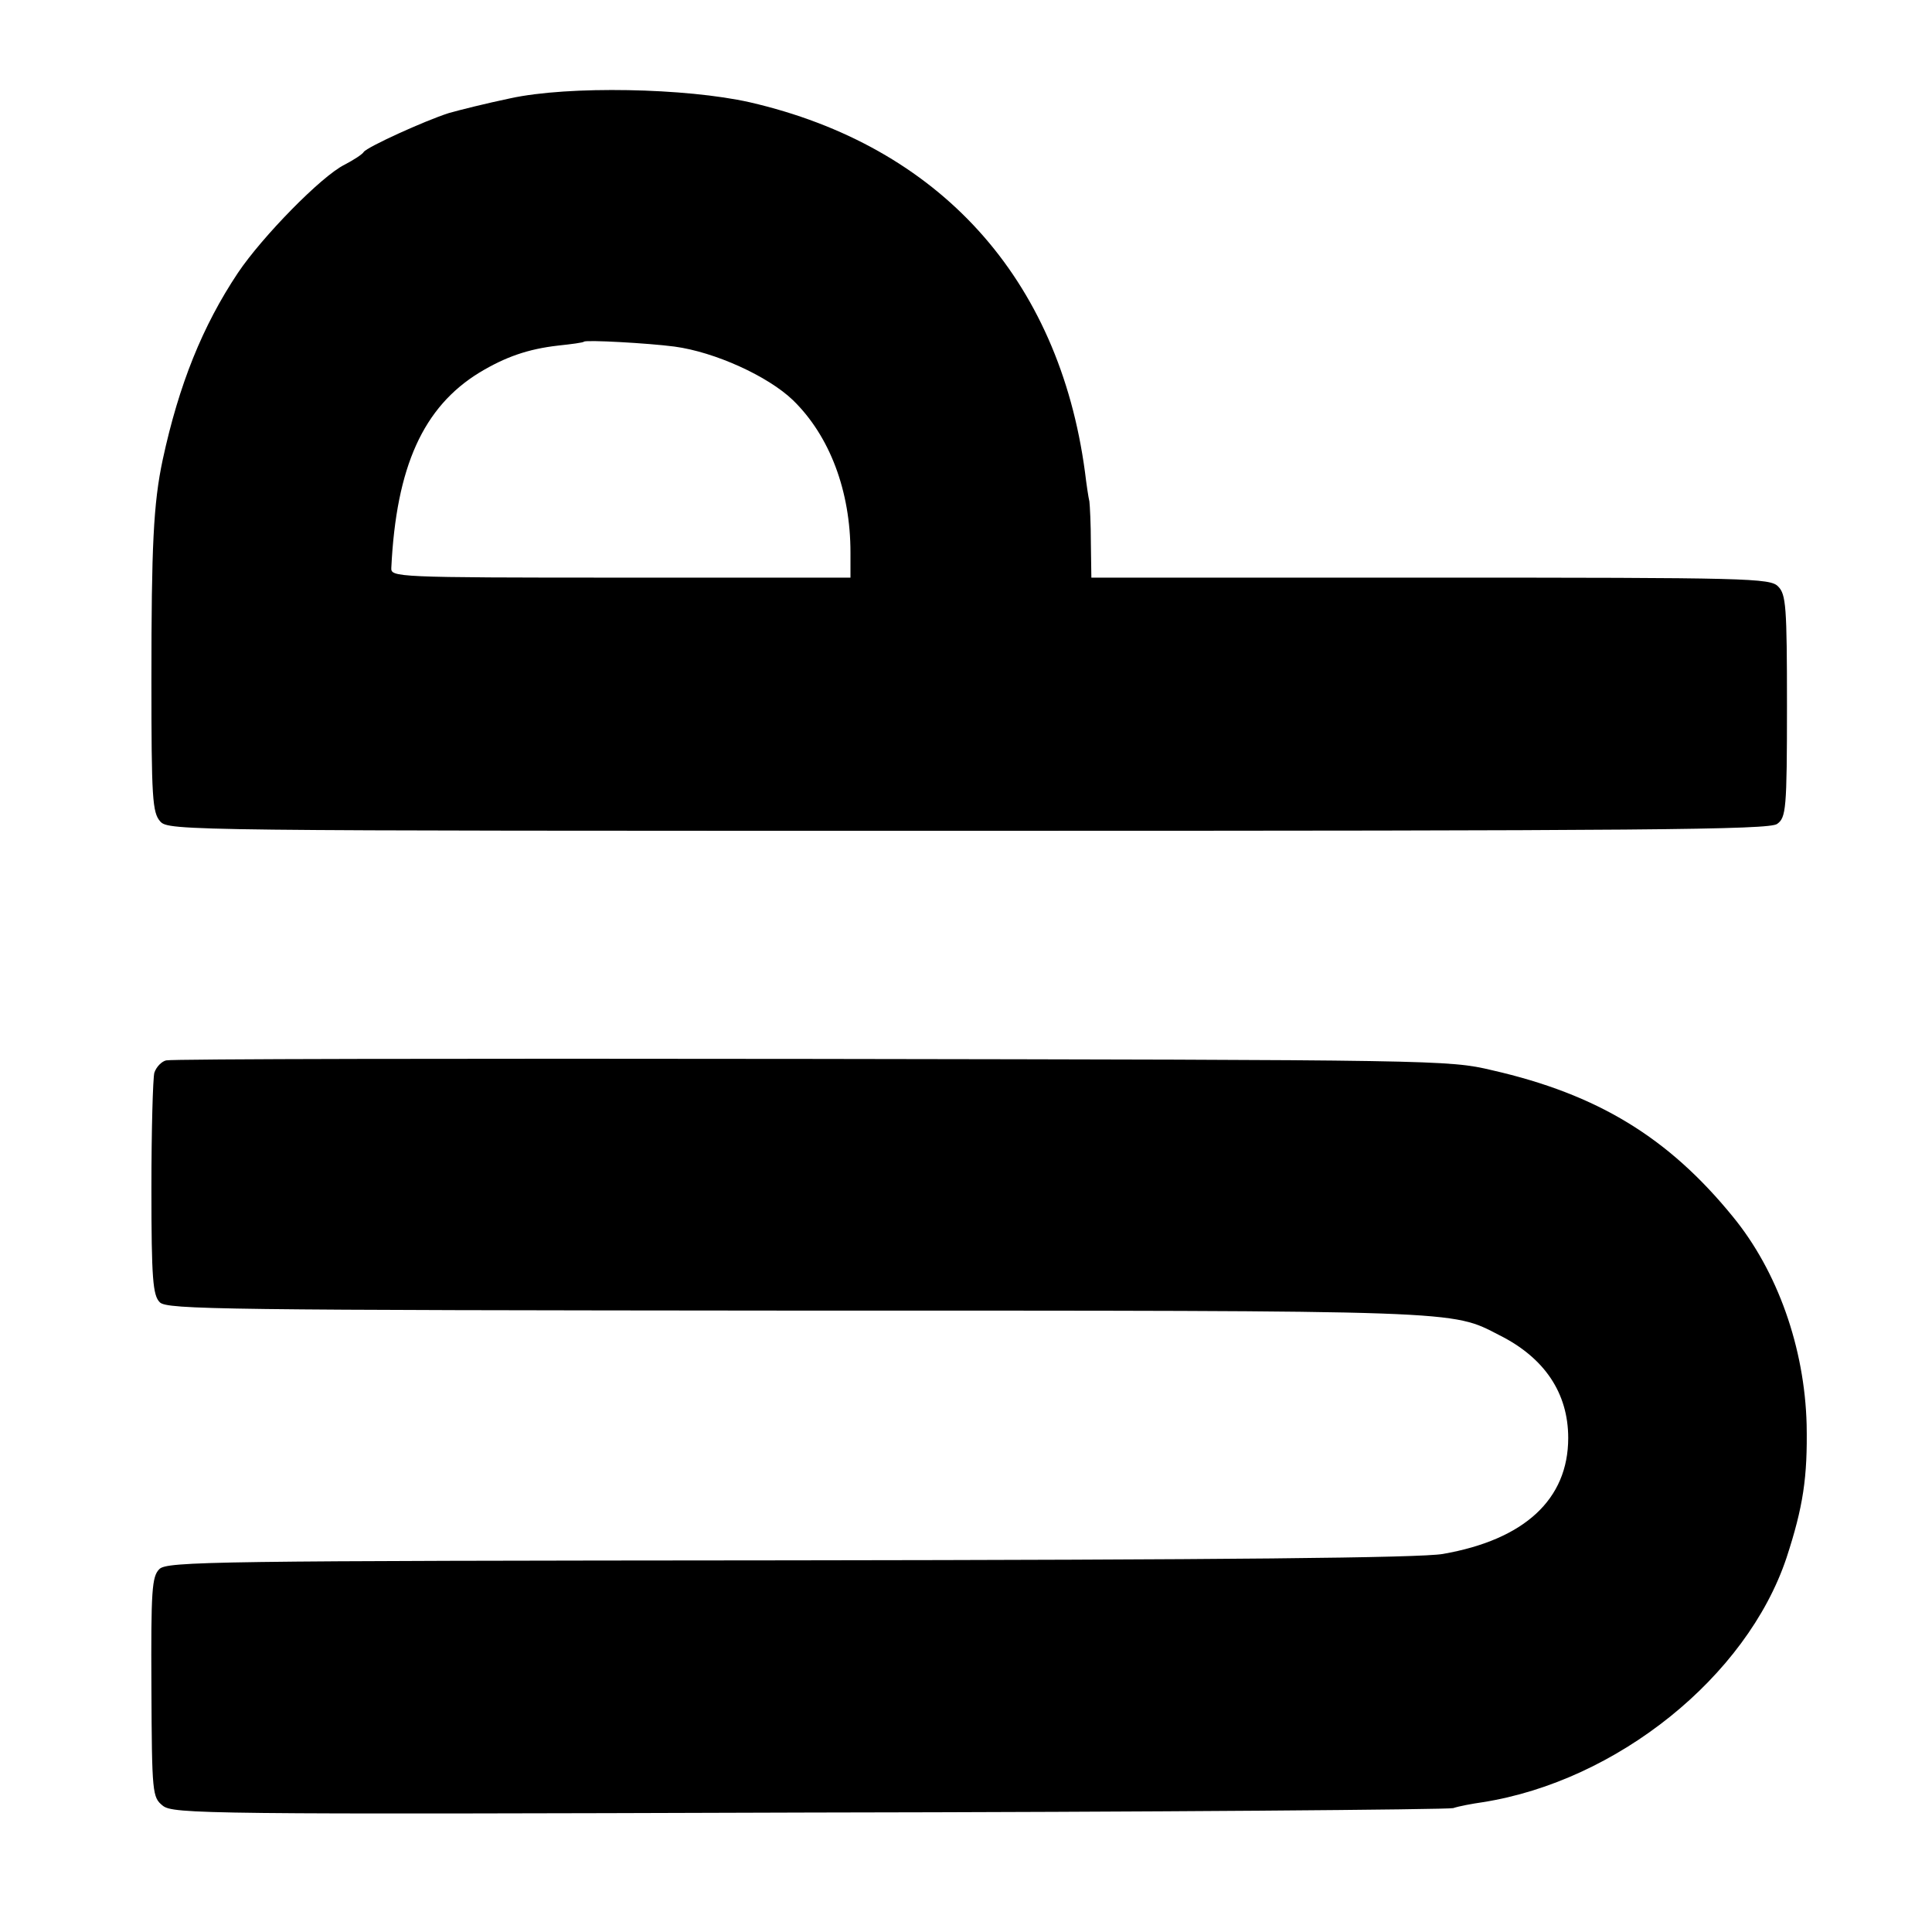 <svg version="1" xmlns="http://www.w3.org/2000/svg" width="524" height="524" viewBox="0 0 393 393"><path d="M103.8 20c-4.8 1-10.4 2.4-12.5 3-5 1.6-16.6 6.9-17.3 7.9-.3.5-2 1.6-3.9 2.6-4.7 2.3-16.8 14.7-21.7 22-7.2 10.8-12 22.7-15.3 38-1.9 8.9-2.3 17.6-2.3 44.8 0 24.1.2 27 1.8 28.8 1.7 1.9 4.9 1.9 164.4 1.9 138.1 0 162.9-.2 164.5-1.4 1.8-1.3 2-2.9 2-24 0-20.3-.2-22.7-1.8-24.3-1.6-1.7-6-1.8-70.7-1.8h-69l-.1-7c0-3.9-.2-7.7-.3-8.5-.2-.8-.6-3.5-.9-6-5.3-39.4-29.6-66.3-68.2-75.2-12.9-2.9-36.8-3.4-48.7-.8zm33.4 50.5c8.2 1.1 19 6 24.1 10.9 7.5 7.3 11.7 18.5 11.7 31v5.1h-46.7c-46.1 0-46.8-.1-46.7-2 1-20.6 6.5-32.7 17.9-39.7 5.3-3.2 9.9-4.8 16-5.5 2.8-.3 5.1-.6 5.3-.8.4-.4 13.1.3 18.4 1zM33.8 215.7c-.9.2-2 1.3-2.4 2.5-.3 1.1-.6 11.7-.6 23.5 0 18.5.3 21.8 1.7 23.2 1.4 1.5 13 1.6 129.3 1.7 136.5 0 133.3-.1 143.2 5 9.2 4.6 14 11.8 14 20.9 0 12.5-8.9 20.7-25.5 23.6-4.6.8-44.1 1.2-133 1.3-117.2.1-126.6.2-128.1 1.8-1.5 1.5-1.7 4.3-1.6 24 .1 21.7.2 22.4 2.3 24.1 2.1 1.7 8.5 1.8 131.3 1.4 71-.1 130.1-.6 131.2-.9 1.2-.4 3.9-.9 6-1.2 27.3-4.3 53.7-25.5 61.8-49.7 3.4-10.4 4.3-16.4 4.1-27.1-.4-15.6-5.9-31.2-15-42.3-13.1-16.1-27.5-24.9-49-29.8-8.8-2.1-11.2-2.1-138.5-2.3-71.2-.1-130.3 0-131.2.3z"/></svg>